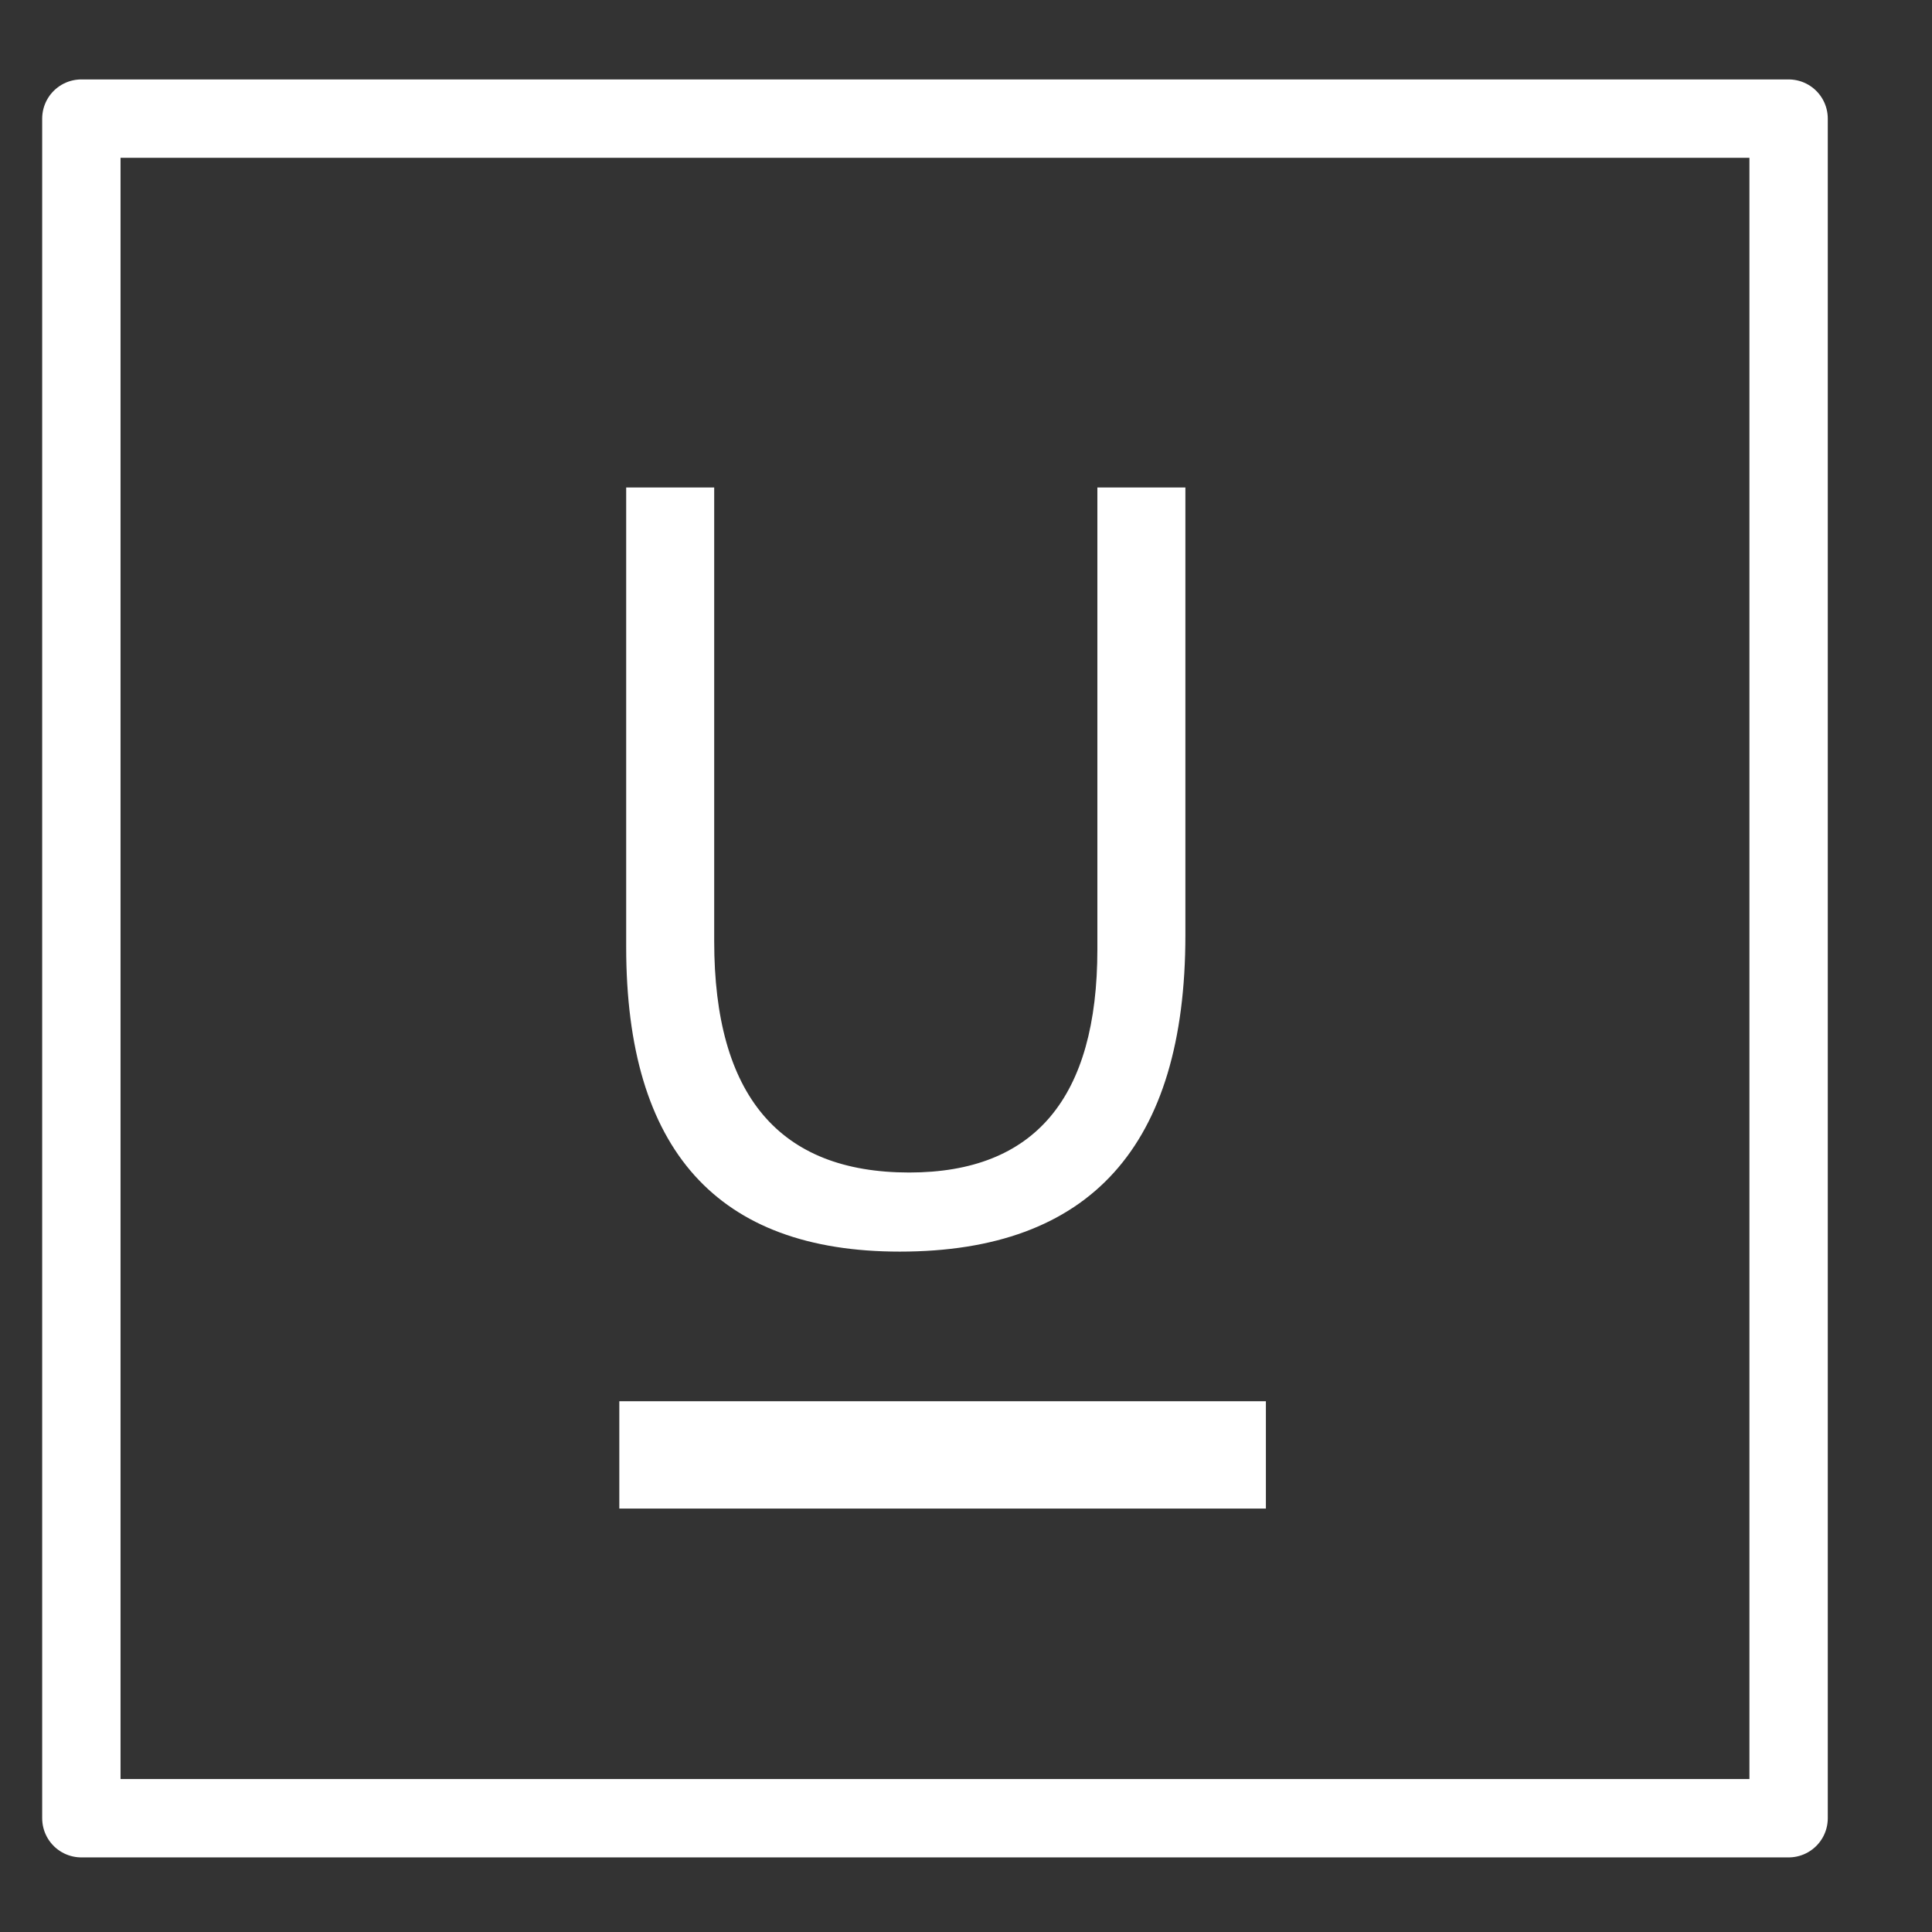 <svg width="18" height="18" viewBox="0 0 18 18" fill="none" xmlns="http://www.w3.org/2000/svg">
<rect x="0" y="0" width="18" height="18" fill="#333333" stroke="none"/>
<path d="M16.664 1.105H0.758V16.94H16.664V1.105Z" stroke="white" stroke-width="0.73" stroke-linecap="round" stroke-linejoin="round"/>
<path d="M11.044 8.712C11.044 10.678 10.157 11.661 8.383 11.661C6.684 11.661 5.834 10.715 5.834 8.824V4.542H6.654V8.77C6.654 10.206 7.26 10.924 8.471 10.924C9.639 10.924 10.224 10.23 10.224 8.844V4.542H11.044V8.712Z" fill="white"/>
<path d="M5.77 13.555H11.794" stroke="white" stroke-miterlimit="10"/>
</svg>
